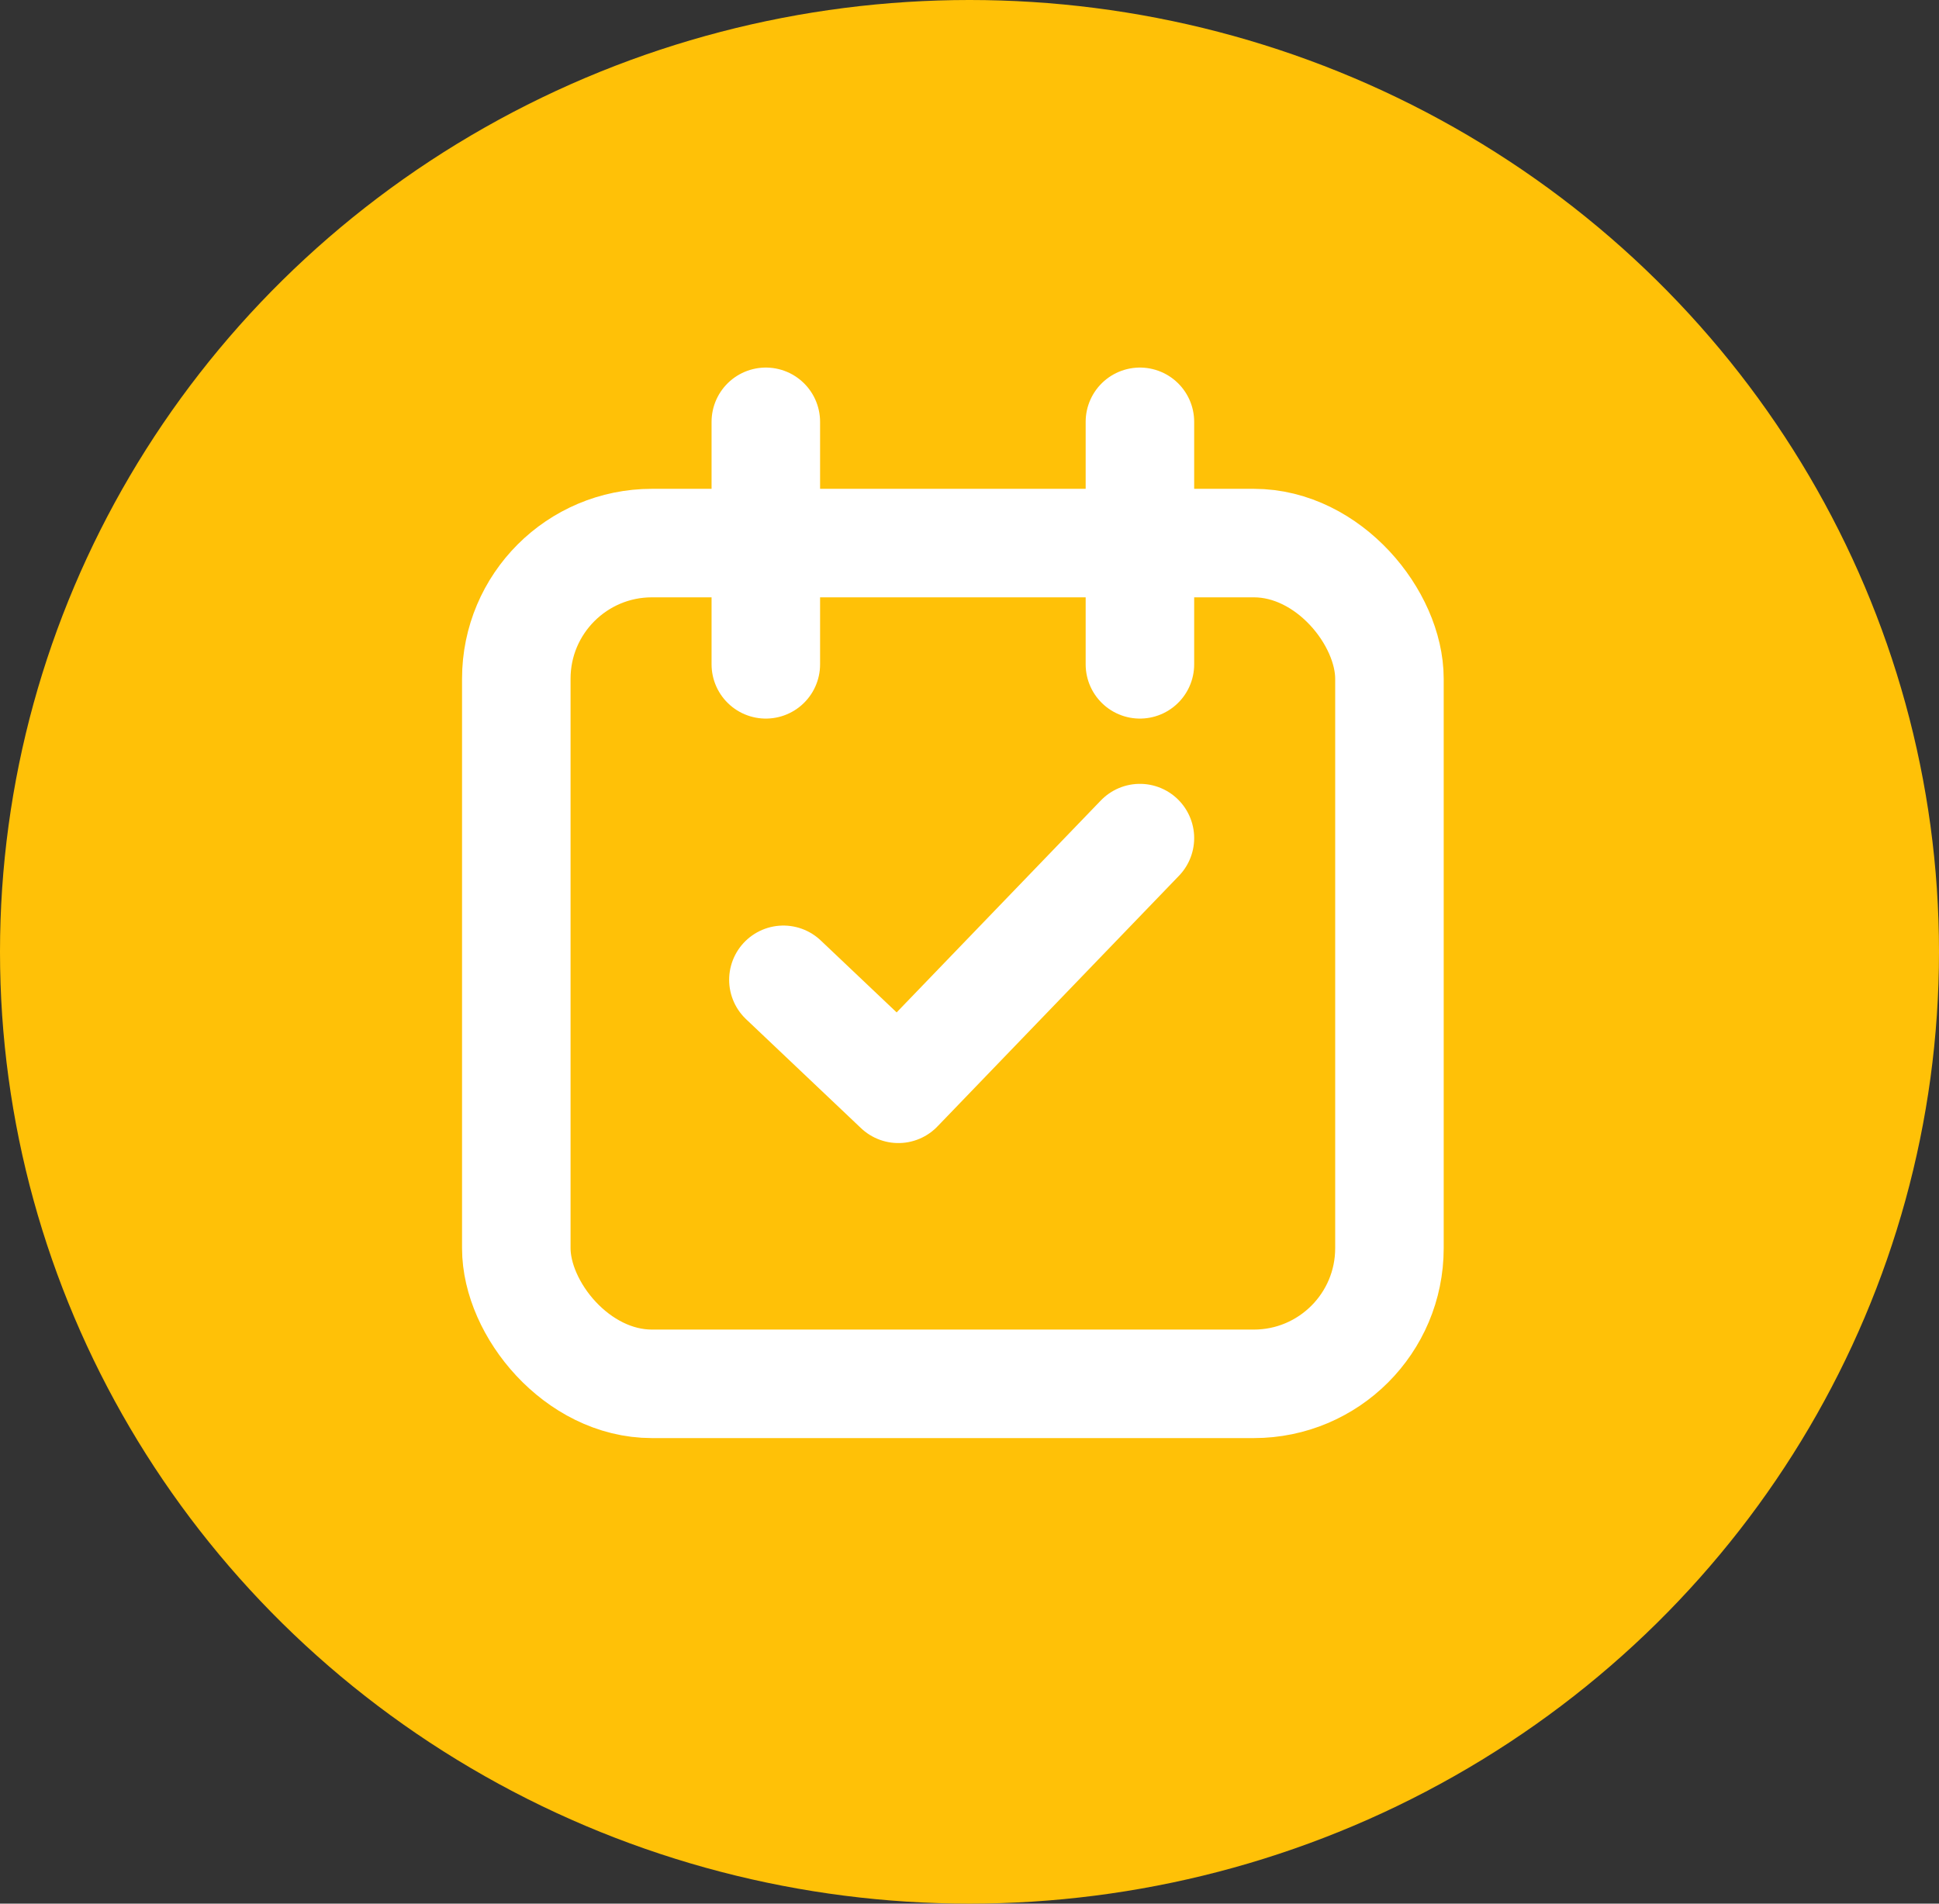 <svg id="logo" xmlns="http://www.w3.org/2000/svg" width="35.738" height="35.088" viewBox="0 0 35.738 35.088">
  <rect x="0" y="0" width="35.738" height="35.088" fill="#333333" stroke="none"/>
  <ellipse id="Ellipse_131" data-name="Ellipse 131" cx="17.869" cy="17.544" rx="17.869" ry="17.544" fill="#ffc107"/>
  <rect id="Rectangle_1208" data-name="Rectangle 1208" width="16.093" height="15.497" rx="2.5" transform="translate(9.516 10.01)" fill="#ffc107" stroke="#fff" stroke-width="2"/>
  <line id="Line_5" data-name="Line 5" y1="4.47" transform="translate(14.115 7.775)" fill="none" stroke="#fff" stroke-linecap="round" stroke-width="2"/>
  <line id="Line_6" data-name="Line 6" y1="4.47" transform="translate(21.01 7.775)" fill="none" stroke="#fff" stroke-linecap="round" stroke-width="2"/>
  <path id="Path_634" data-name="Path 634" d="M16.043,35.612l2.119,2.009L22.614,33" transform="translate(-1.604 -17.552)" fill="none" stroke="#fff" stroke-linecap="round" stroke-linejoin="round" stroke-width="2"/>
</svg>
